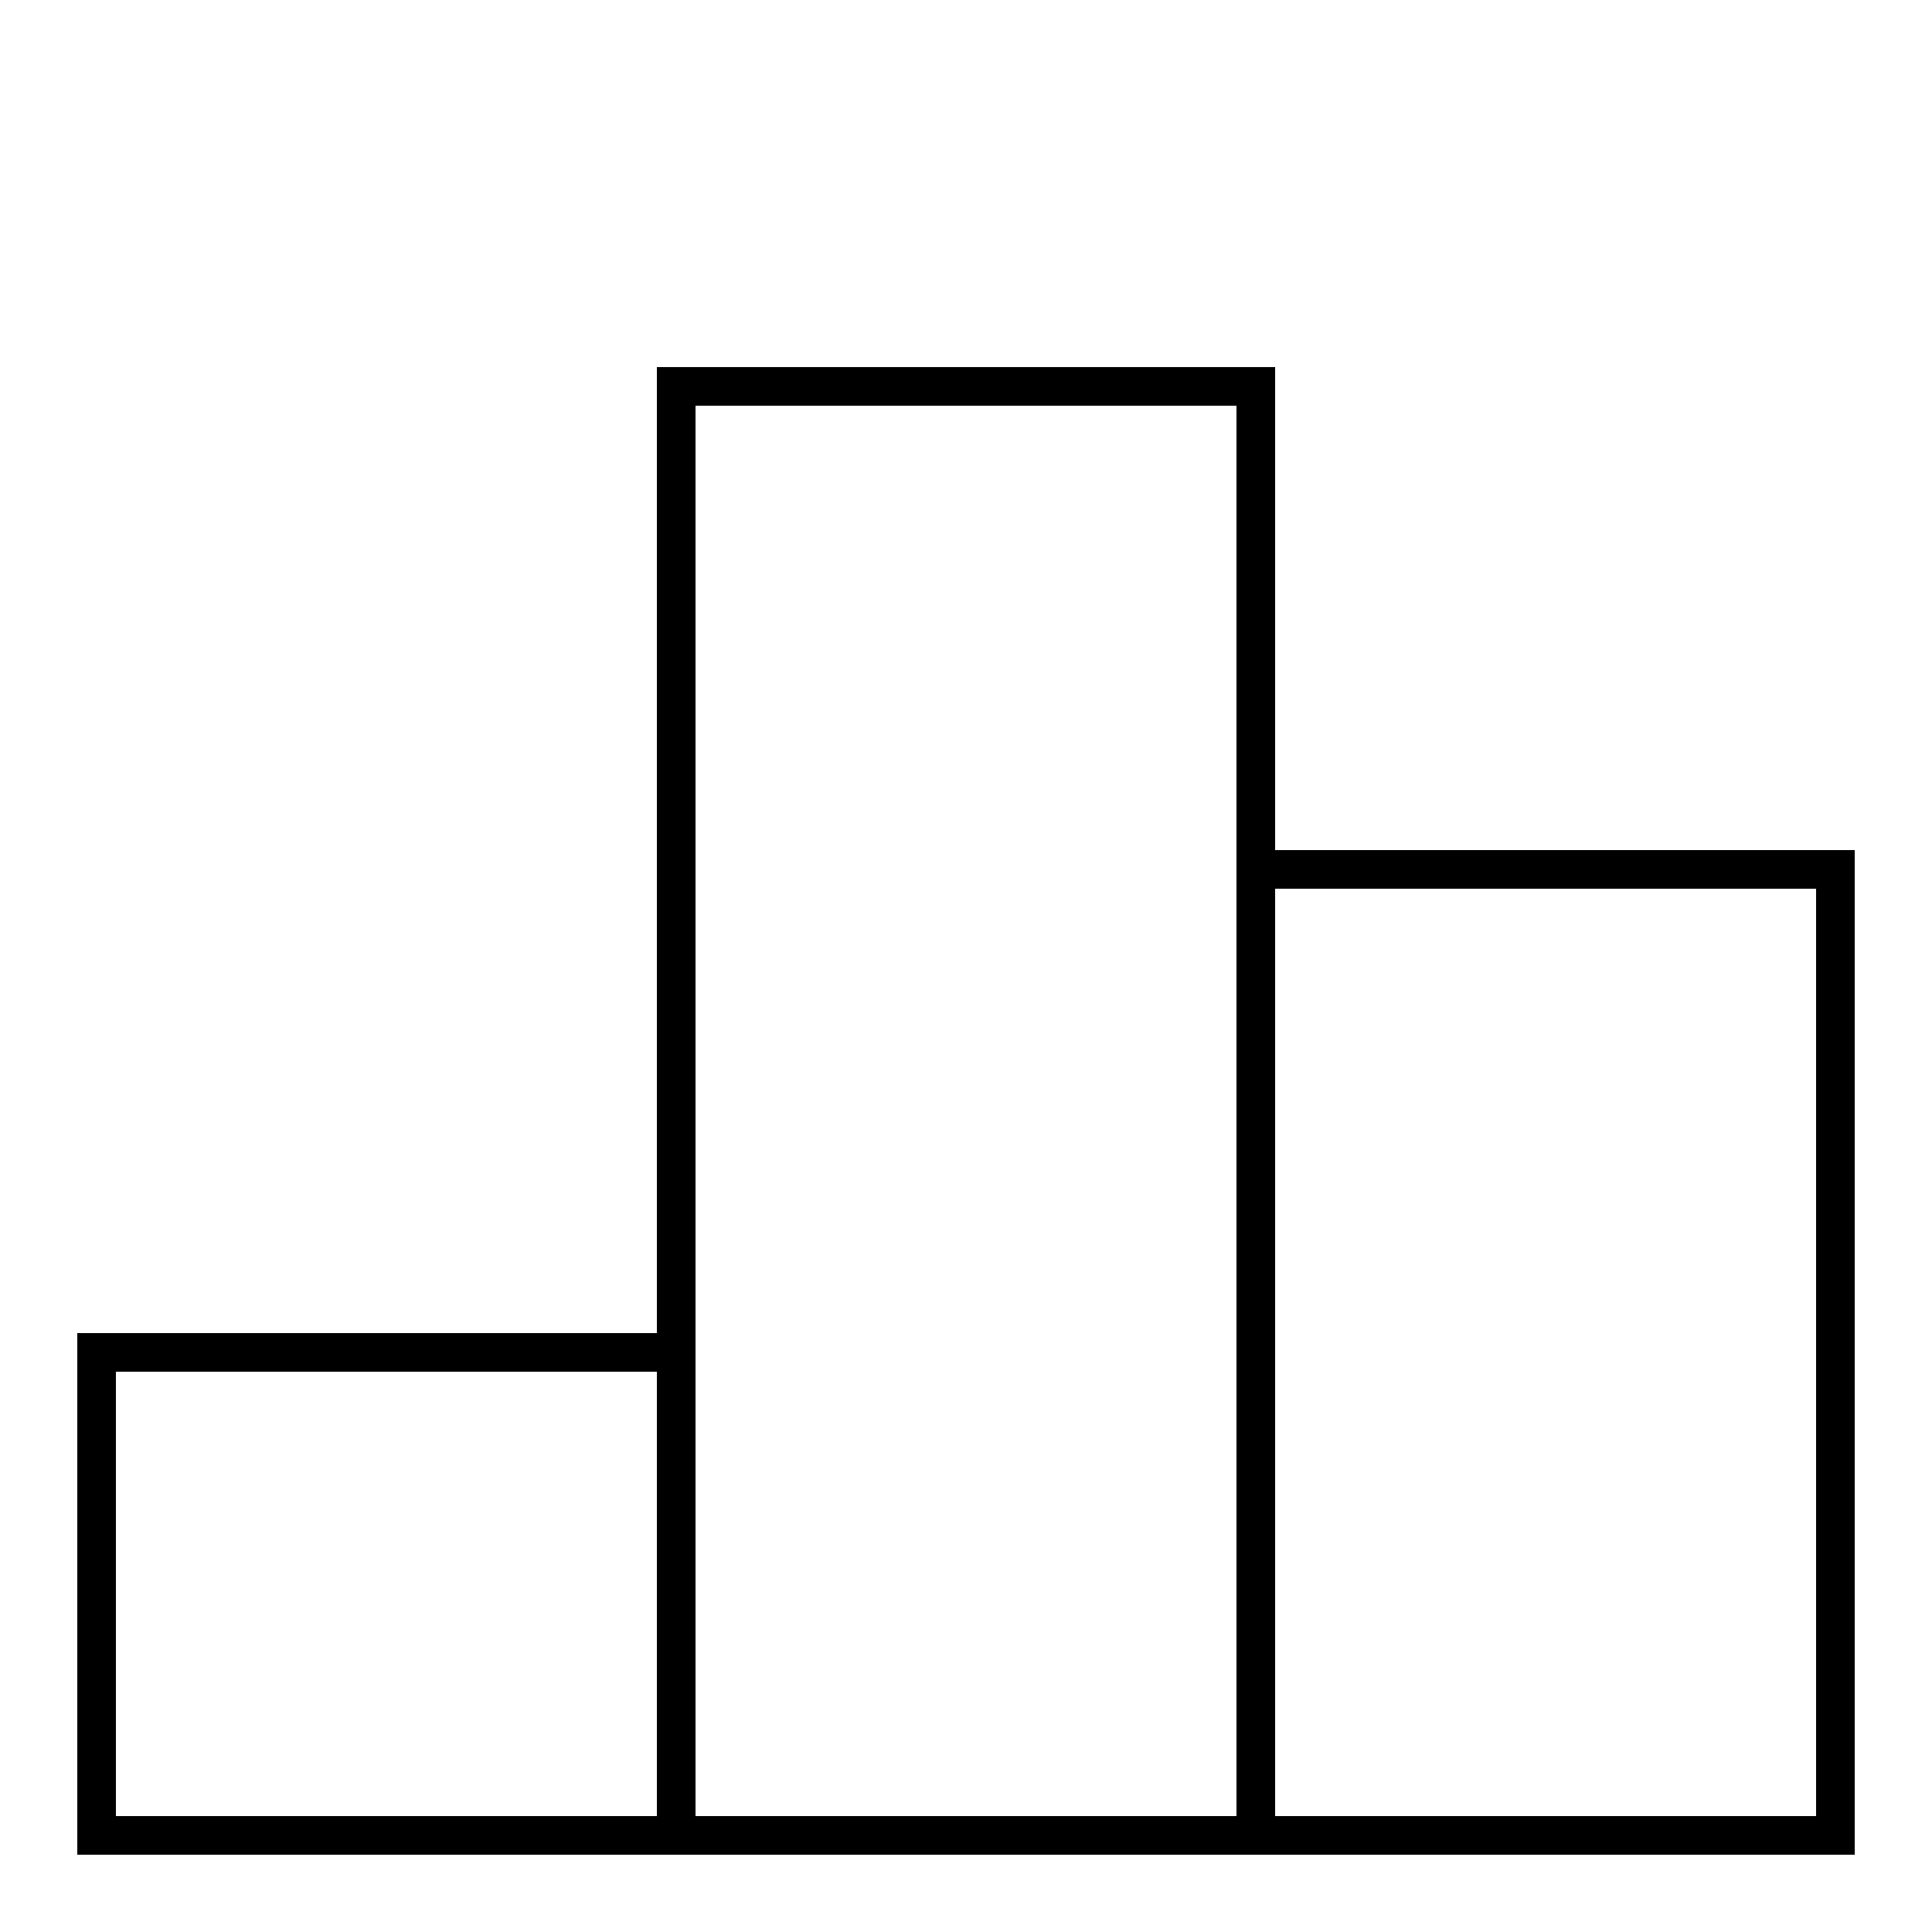 <svg viewBox="0 0 100 100" id="podium" xmlns="http://www.w3.org/2000/svg">
  <g id="layer1" style="stroke:black" fill="none" stroke-width="2">
    <rect width="30" height="75" x="35" y="20"/>
    <rect width="30" height="50" x="65" y="45"/>
    <rect width="30" height="25" x="05" y="70"/>
  </g>
</svg>
